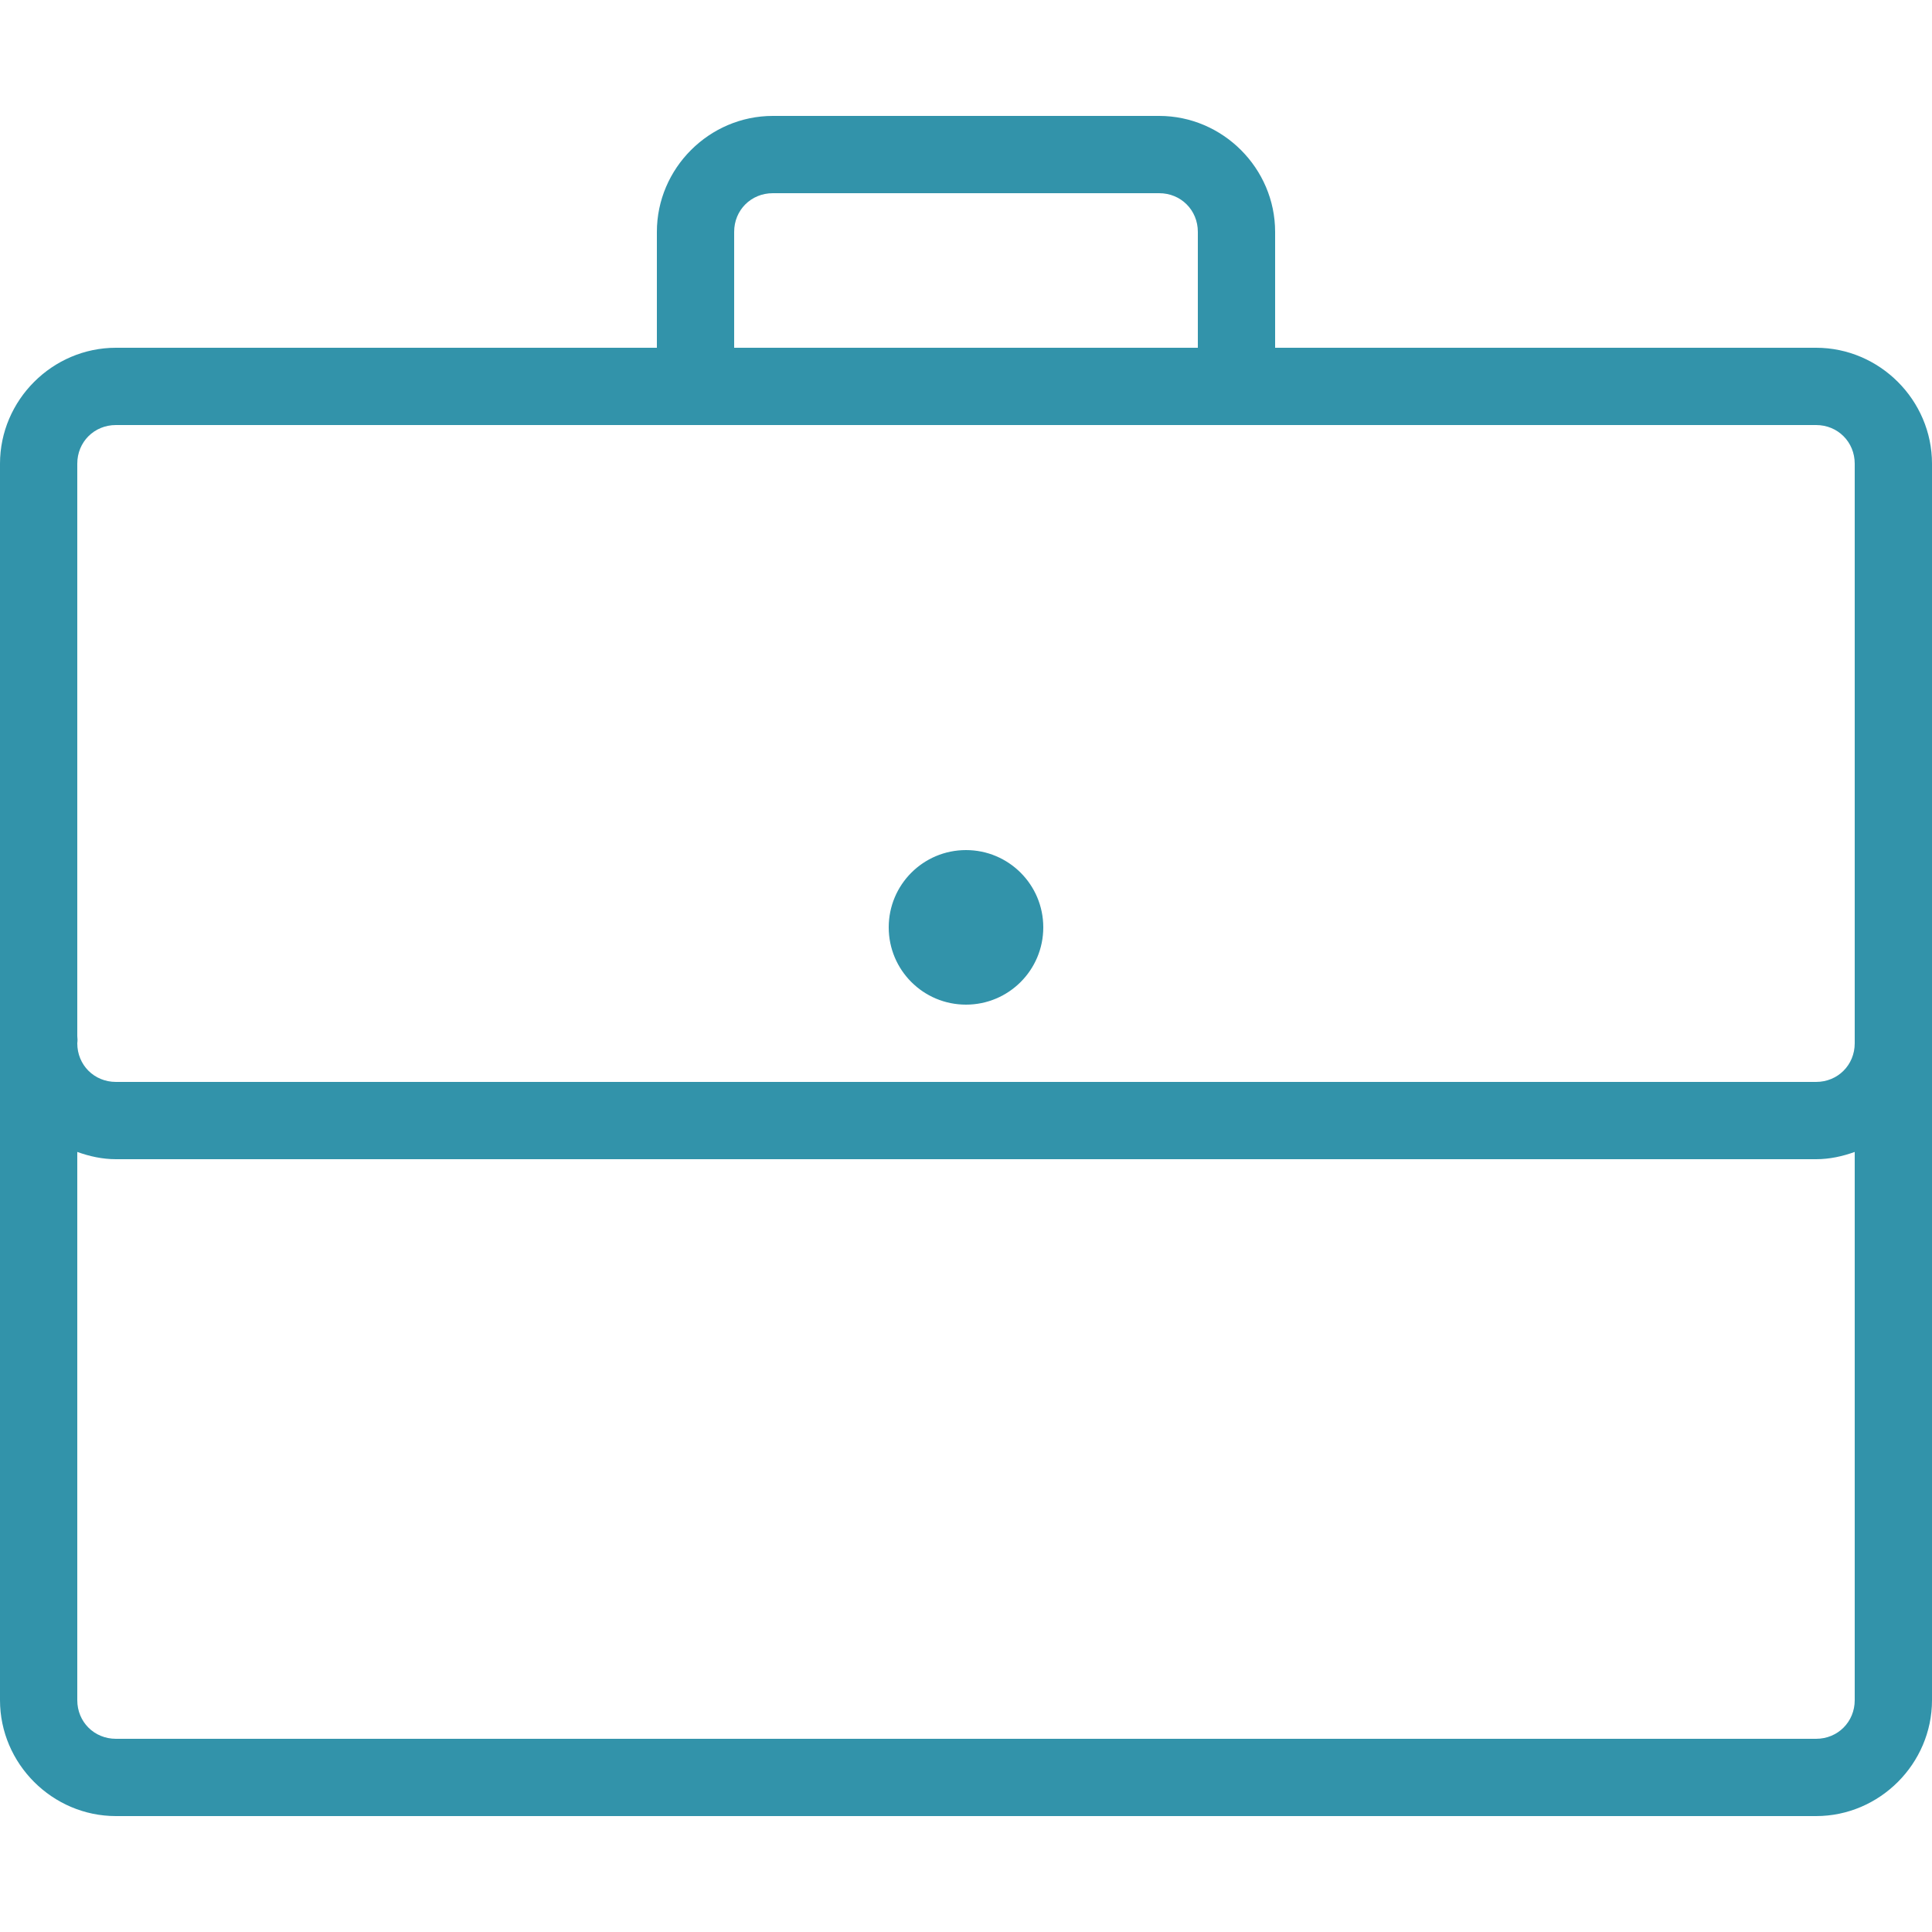 <?xml version="1.0" encoding="utf-8"?>
<svg width="50px" height="50px" viewBox="0 0 50 50" version="1.1" xmlns:xlink="http://www.w3.org/1999/xlink" xmlns="http://www.w3.org/2000/svg">
  <defs>
    <path d="M0 0L50 0L50 50L0 50L0 0Z" id="path_1" />
    <clipPath id="mask_1">
      <use xlink:href="#path_1" />
    </clipPath>
  </defs>
  <g id="svg-2">
    <g id="svg">
      <path d="M0 0L50 0L50 50L0 50L0 0Z" id="Фон" fill="#FFFFFF" fill-opacity="0" fill-rule="evenodd" stroke="none" />
      <g clip-path="url(#mask_1)">
        <g id="svg" transform="translate(-0.006 3)">
          <path d="M20.006 0C18.361 0 17.006 1.355 17.006 3L17.006 6L3.006 6C1.361 6 0.006 7.355 0.006 9L0.006 23.812C-0.002 23.875 -0.002 23.938 0.006 24L0.006 41C0.006 42.645 1.361 44 3.006 44L47.006 44C48.65 44 50.006 42.645 50.006 41L50.006 9C50.006 7.355 48.65 6 47.006 6L33.006 6L33.006 3C33.006 1.355 31.65 0 30.006 0L20.006 0ZM20.006 2L30.006 2C30.568 2 31.006 2.438 31.006 3L31.006 6L19.006 6L19.006 3C19.006 2.438 19.443 2 20.006 2L20.006 2ZM3.006 8L47.006 8C47.568 8 48.006 8.438 48.006 9L48.006 23.844C48.006 23.875 48.006 23.906 48.006 23.938L48.006 24C48.006 24.562 47.568 25 47.006 25L3.006 25C2.443 25 2.006 24.562 2.006 24C2.014 23.938 2.014 23.875 2.006 23.812L2.006 9C2.006 8.438 2.443 8 3.006 8L3.006 8ZM25.006 19C23.9 19 23.006 19.895 23.006 21C23.006 22.105 23.9 23 25.006 23C26.111 23 27.006 22.105 27.006 21C27.006 19.895 26.111 19 25.006 19L25.006 19ZM2.006 26.812C2.322 26.926 2.654 27 3.006 27L47.006 27C47.357 27 47.69 26.926 48.006 26.812L48.006 41C48.006 41.562 47.568 42 47.006 42L3.006 42C2.443 42 2.006 41.562 2.006 41L2.006 26.812Z" id="Фигура" fill="#3293AA" fill-rule="evenodd" stroke="none" />
        </g>
      </g>
    </g>
  </g>
</svg>